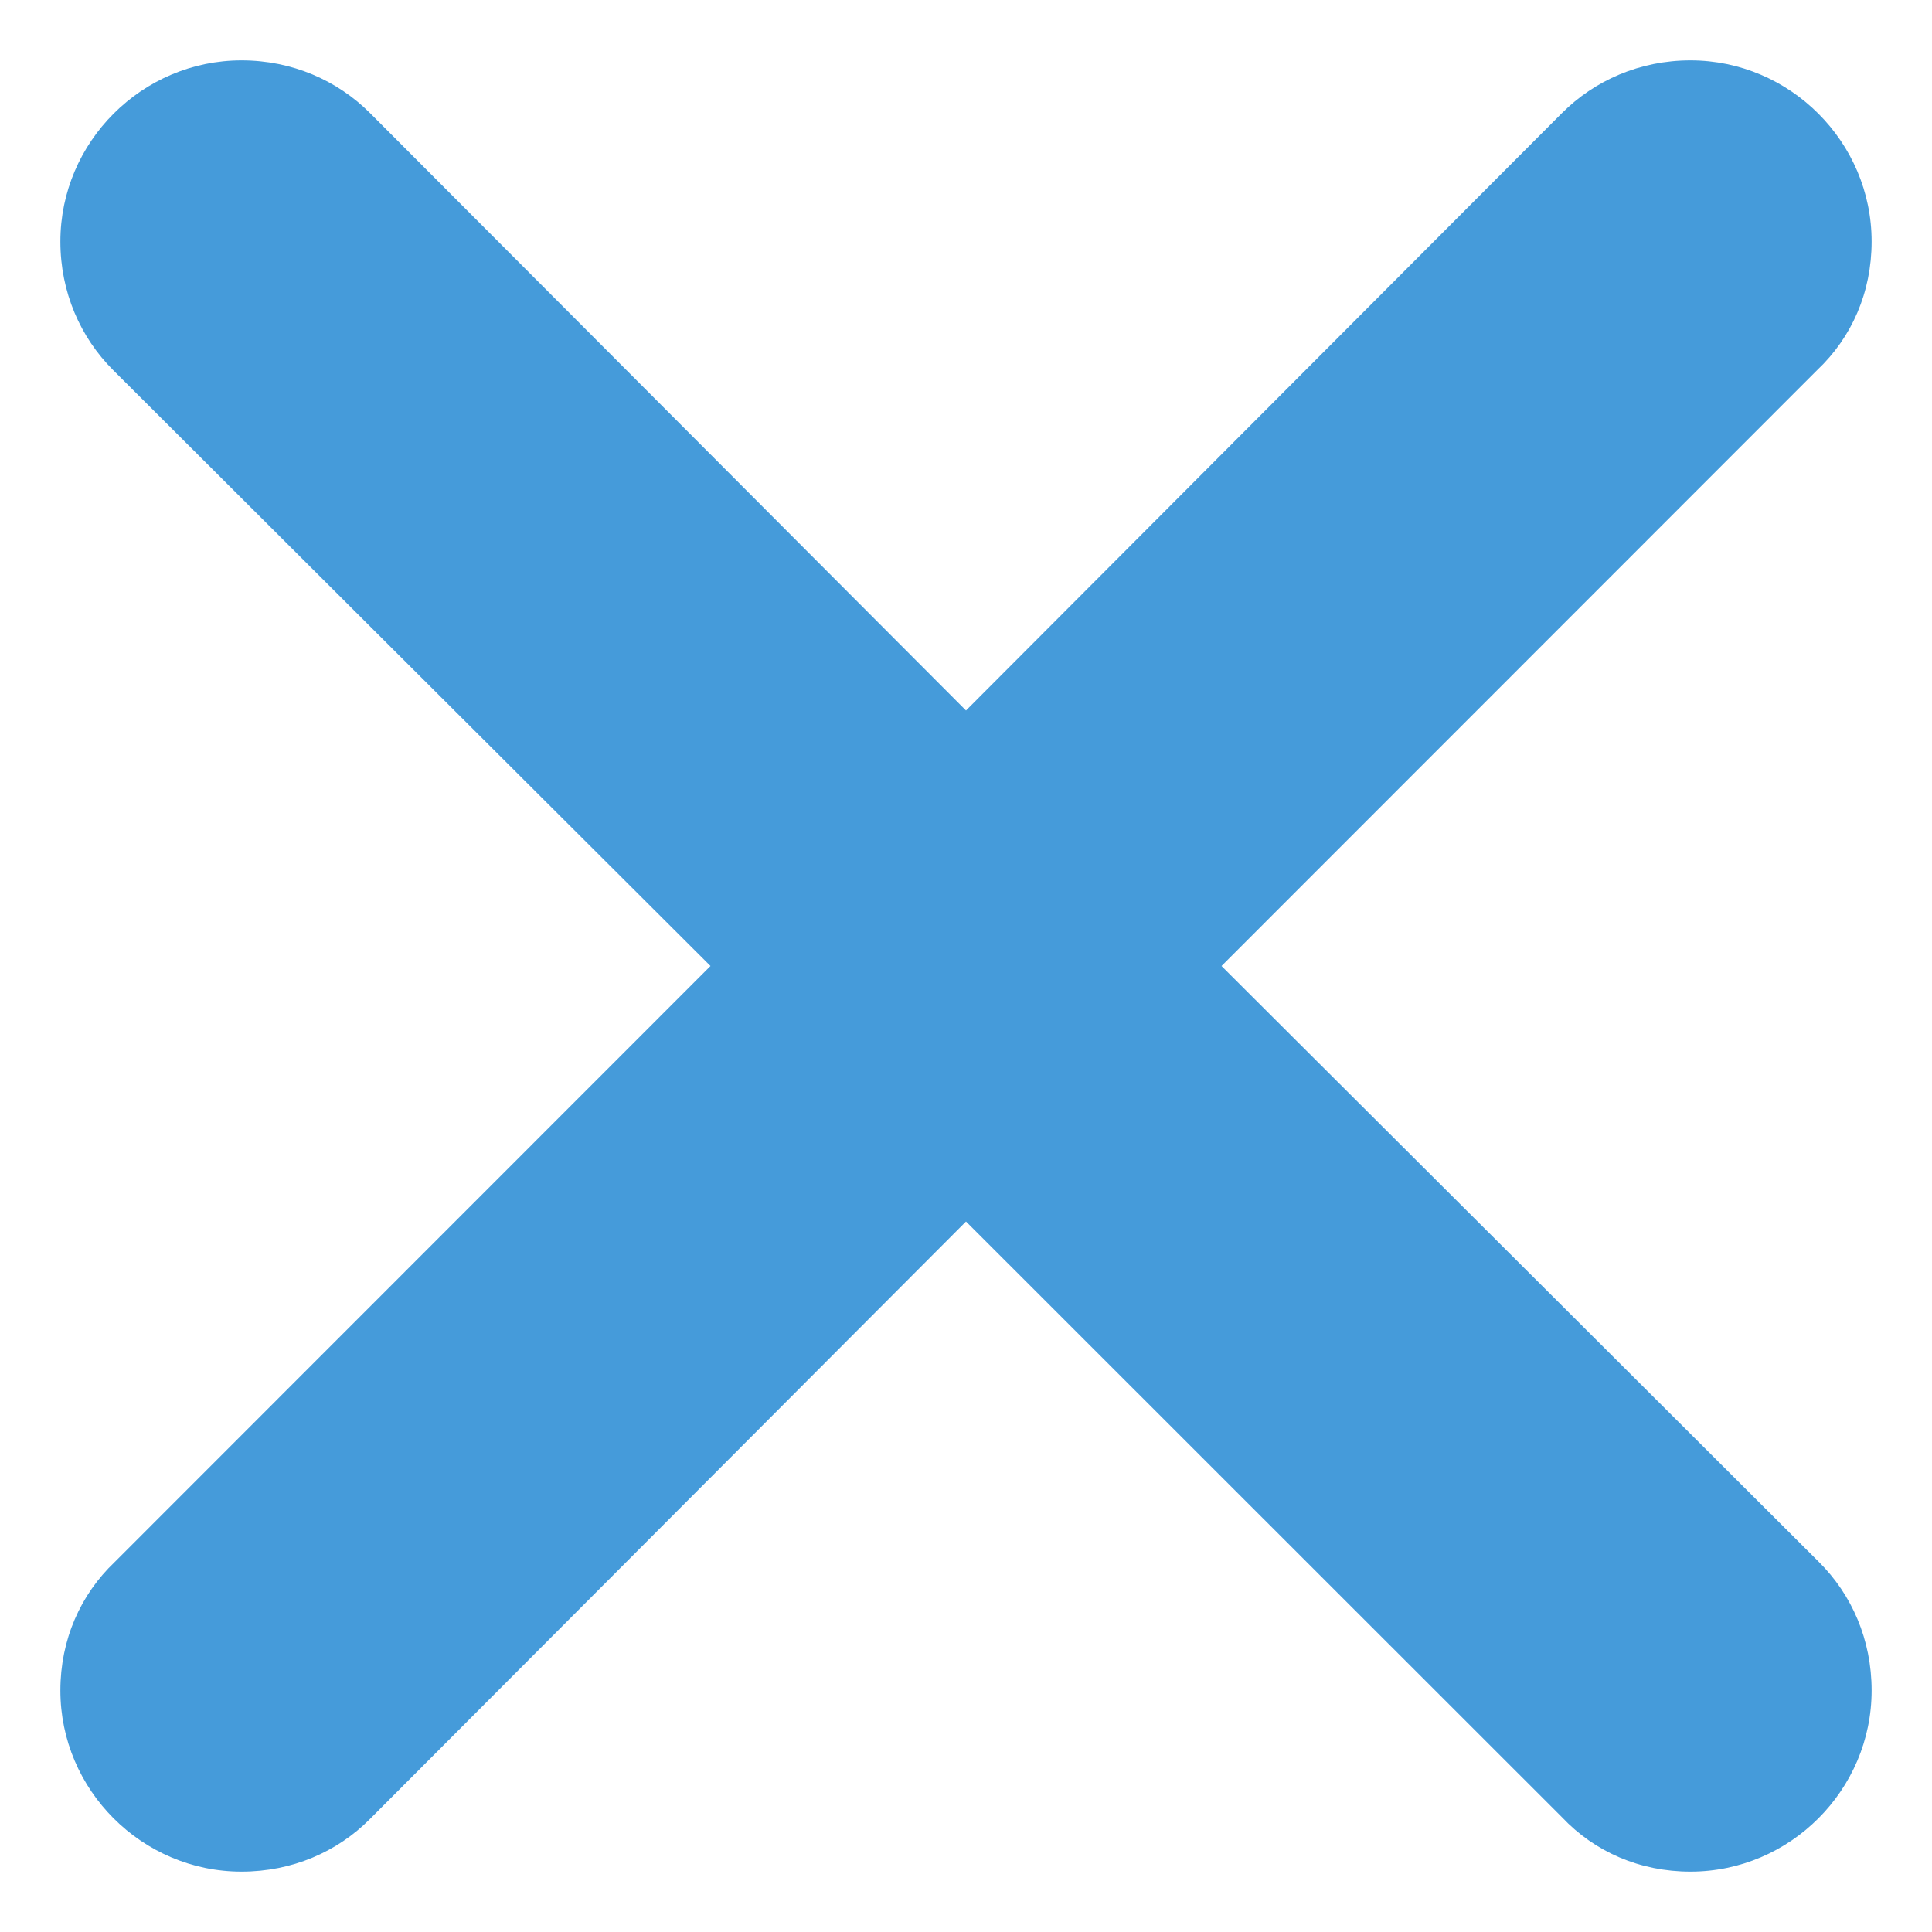 <svg width="8" height="8" viewBox="0 0 8 8" fill="none" xmlns="http://www.w3.org/2000/svg">
<path fill-rule="evenodd" clip-rule="evenodd" d="M5.058 4L7.525 1.532C7.668 1.397 7.75 1.21 7.75 1C7.75 0.588 7.412 0.25 7 0.25C6.79 0.25 6.603 0.333 6.468 0.468L4 2.942L1.532 0.468C1.397 0.333 1.21 0.25 1 0.25C0.588 0.25 0.25 0.588 0.25 1C0.25 1.21 0.333 1.397 0.468 1.532L2.942 4L0.475 6.468C0.333 6.603 0.25 6.79 0.25 7C0.25 7.412 0.588 7.75 1 7.75C1.21 7.75 1.397 7.668 1.532 7.532L4 5.058L6.468 7.525C6.603 7.668 6.79 7.75 7 7.75C7.412 7.75 7.75 7.412 7.75 7C7.75 6.79 7.668 6.603 7.532 6.468L5.058 4Z" fill="#459BDA"/>
</svg>
